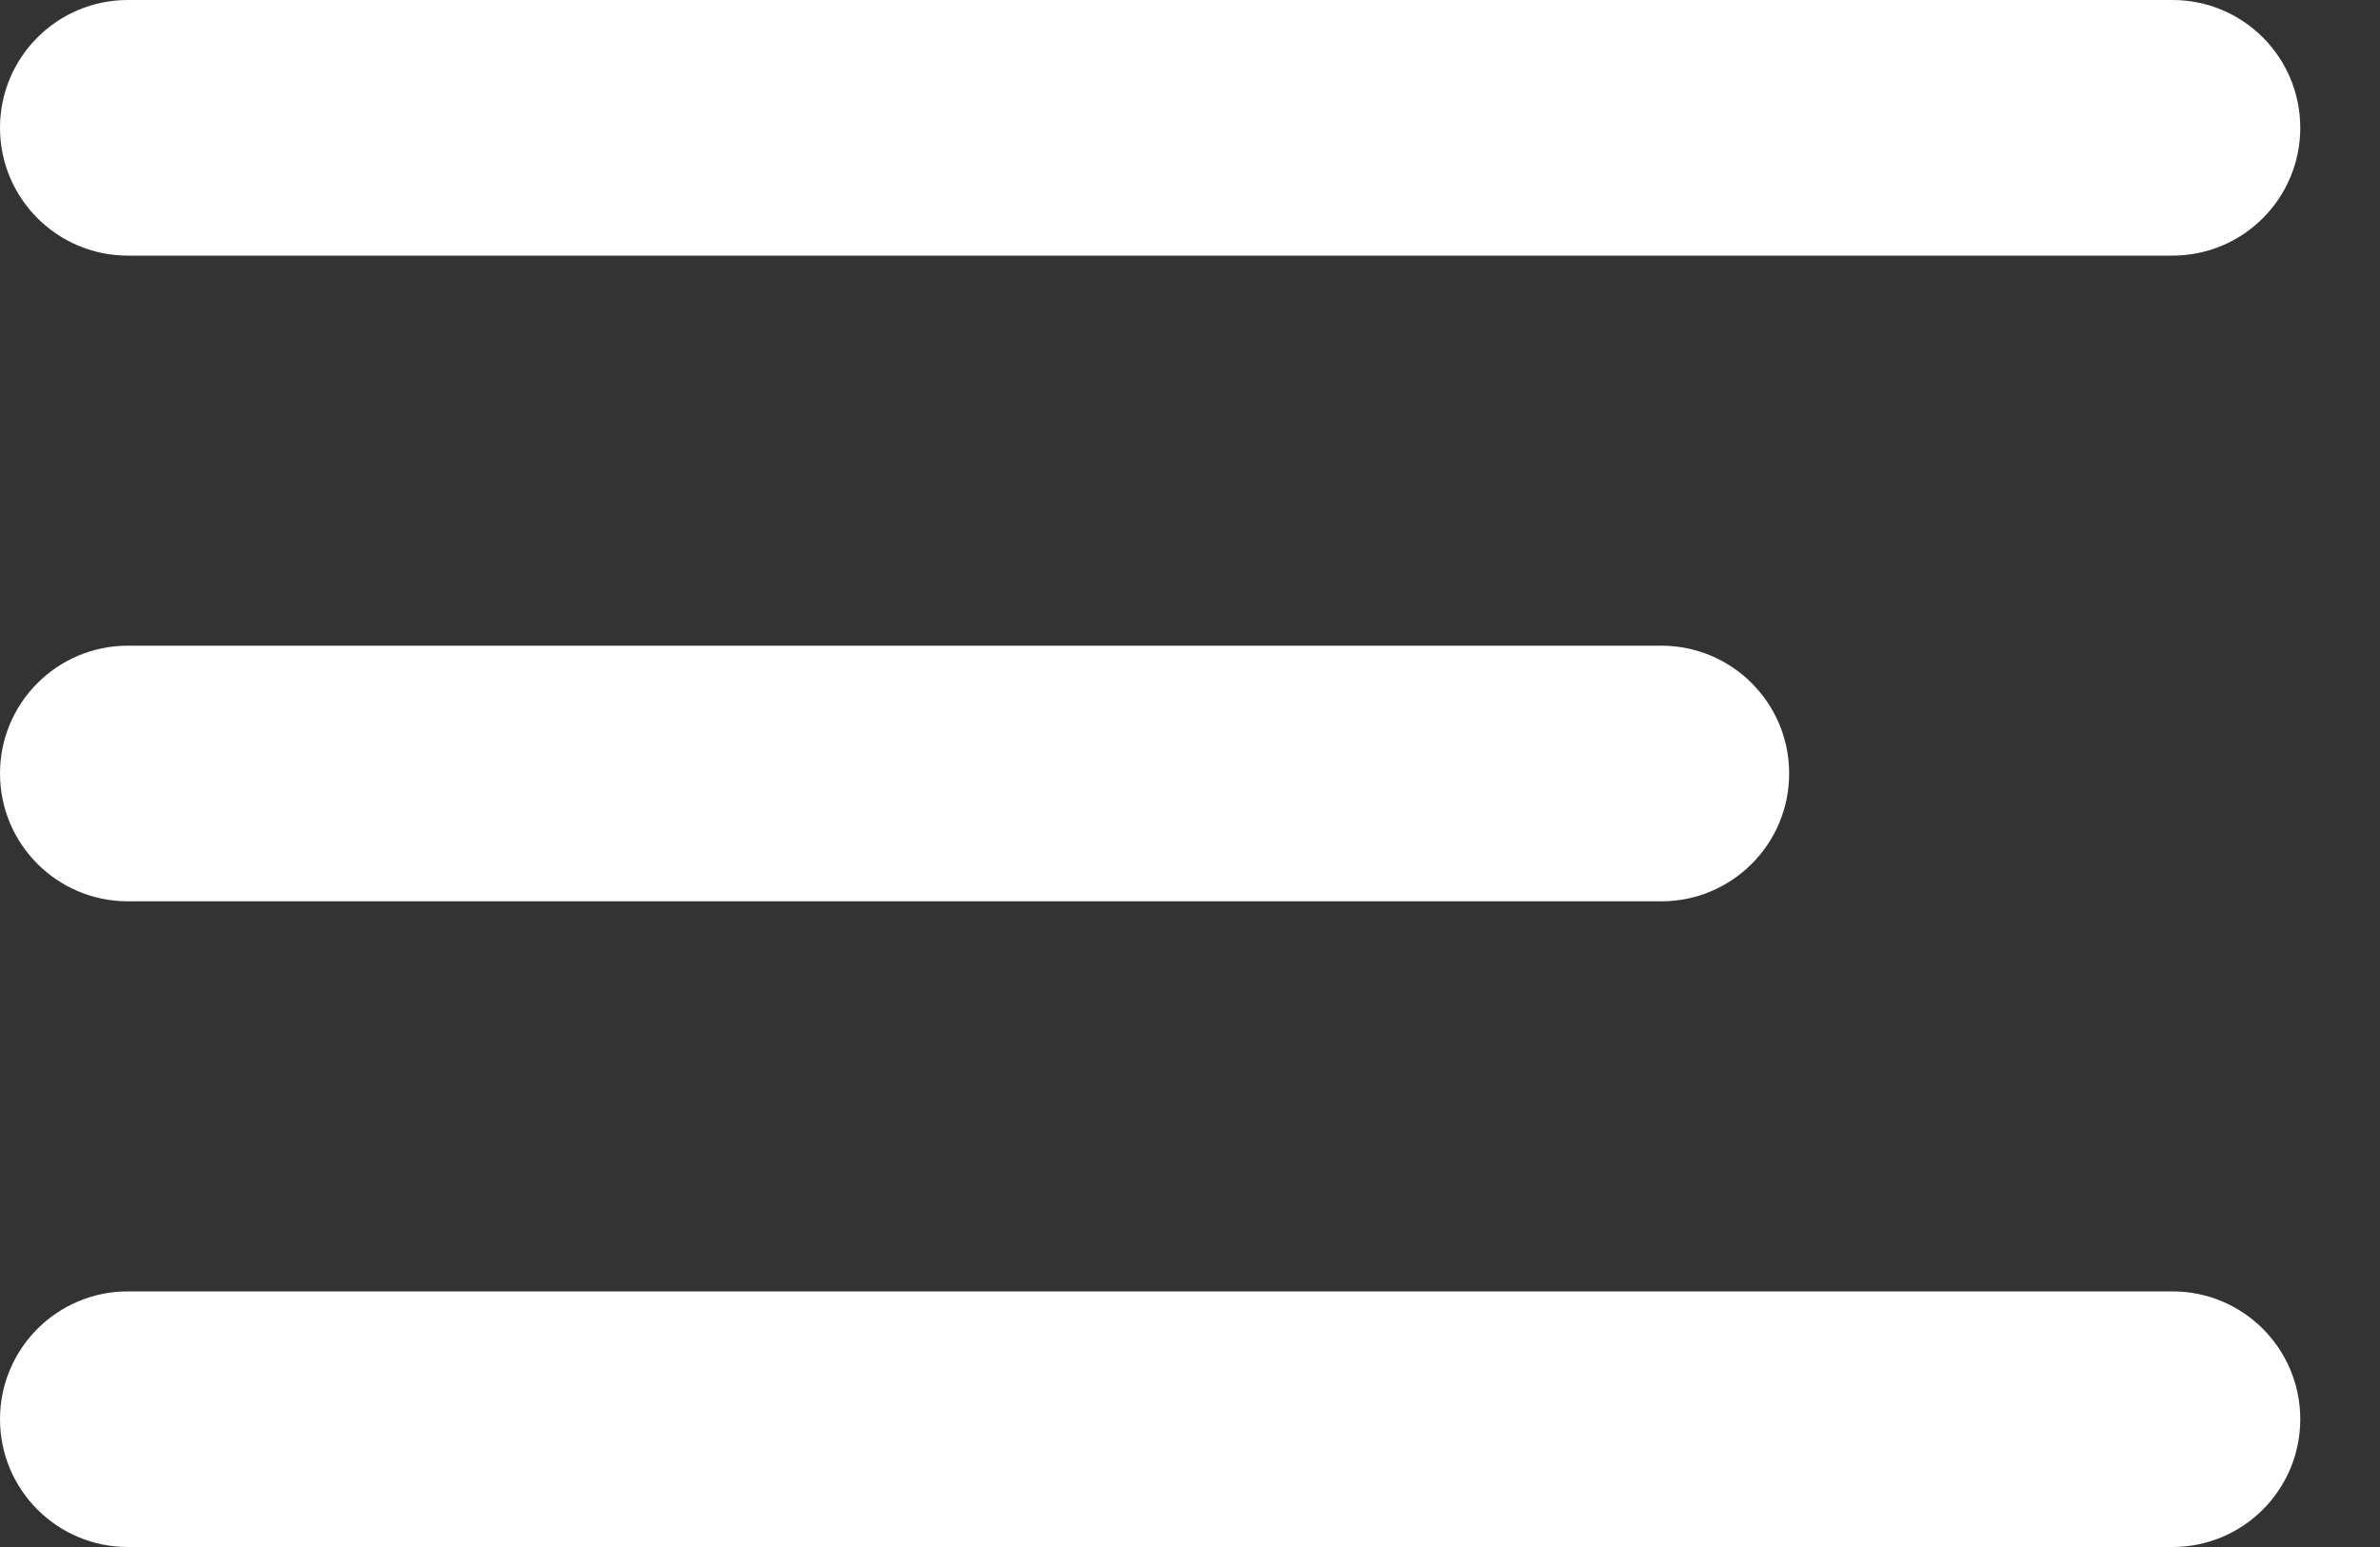<svg width="20" height="13" viewBox="0 0 20 13" fill="none" xmlns="http://www.w3.org/2000/svg">
<rect x="0" y="0" width="20" height="13" fill="#333333" stroke="none"/>
<path d="M1.074 7.574H13.961C14.554 7.574 15.035 7.093 15.035 6.5C15.035 5.907 14.554 5.426 13.961 5.426H1.074C0.481 5.426 0 5.907 0 6.5C0 7.093 0.481 7.574 1.074 7.574Z" fill="white"/>
<path d="M1.074 13H18.256C18.85 13 19.33 12.519 19.33 11.926C19.33 11.333 18.85 10.852 18.256 10.852H1.074C0.481 10.852 0 11.333 0 11.926C0 12.519 0.481 13 1.074 13Z" fill="white"/>
<path d="M18.256 0H1.074C0.481 0 0 0.481 0 1.074C0 1.667 0.481 2.148 1.074 2.148H18.256C18.85 2.148 19.33 1.667 19.33 1.074C19.33 0.481 18.85 0 18.256 0Z" fill="white"/>
</svg>
